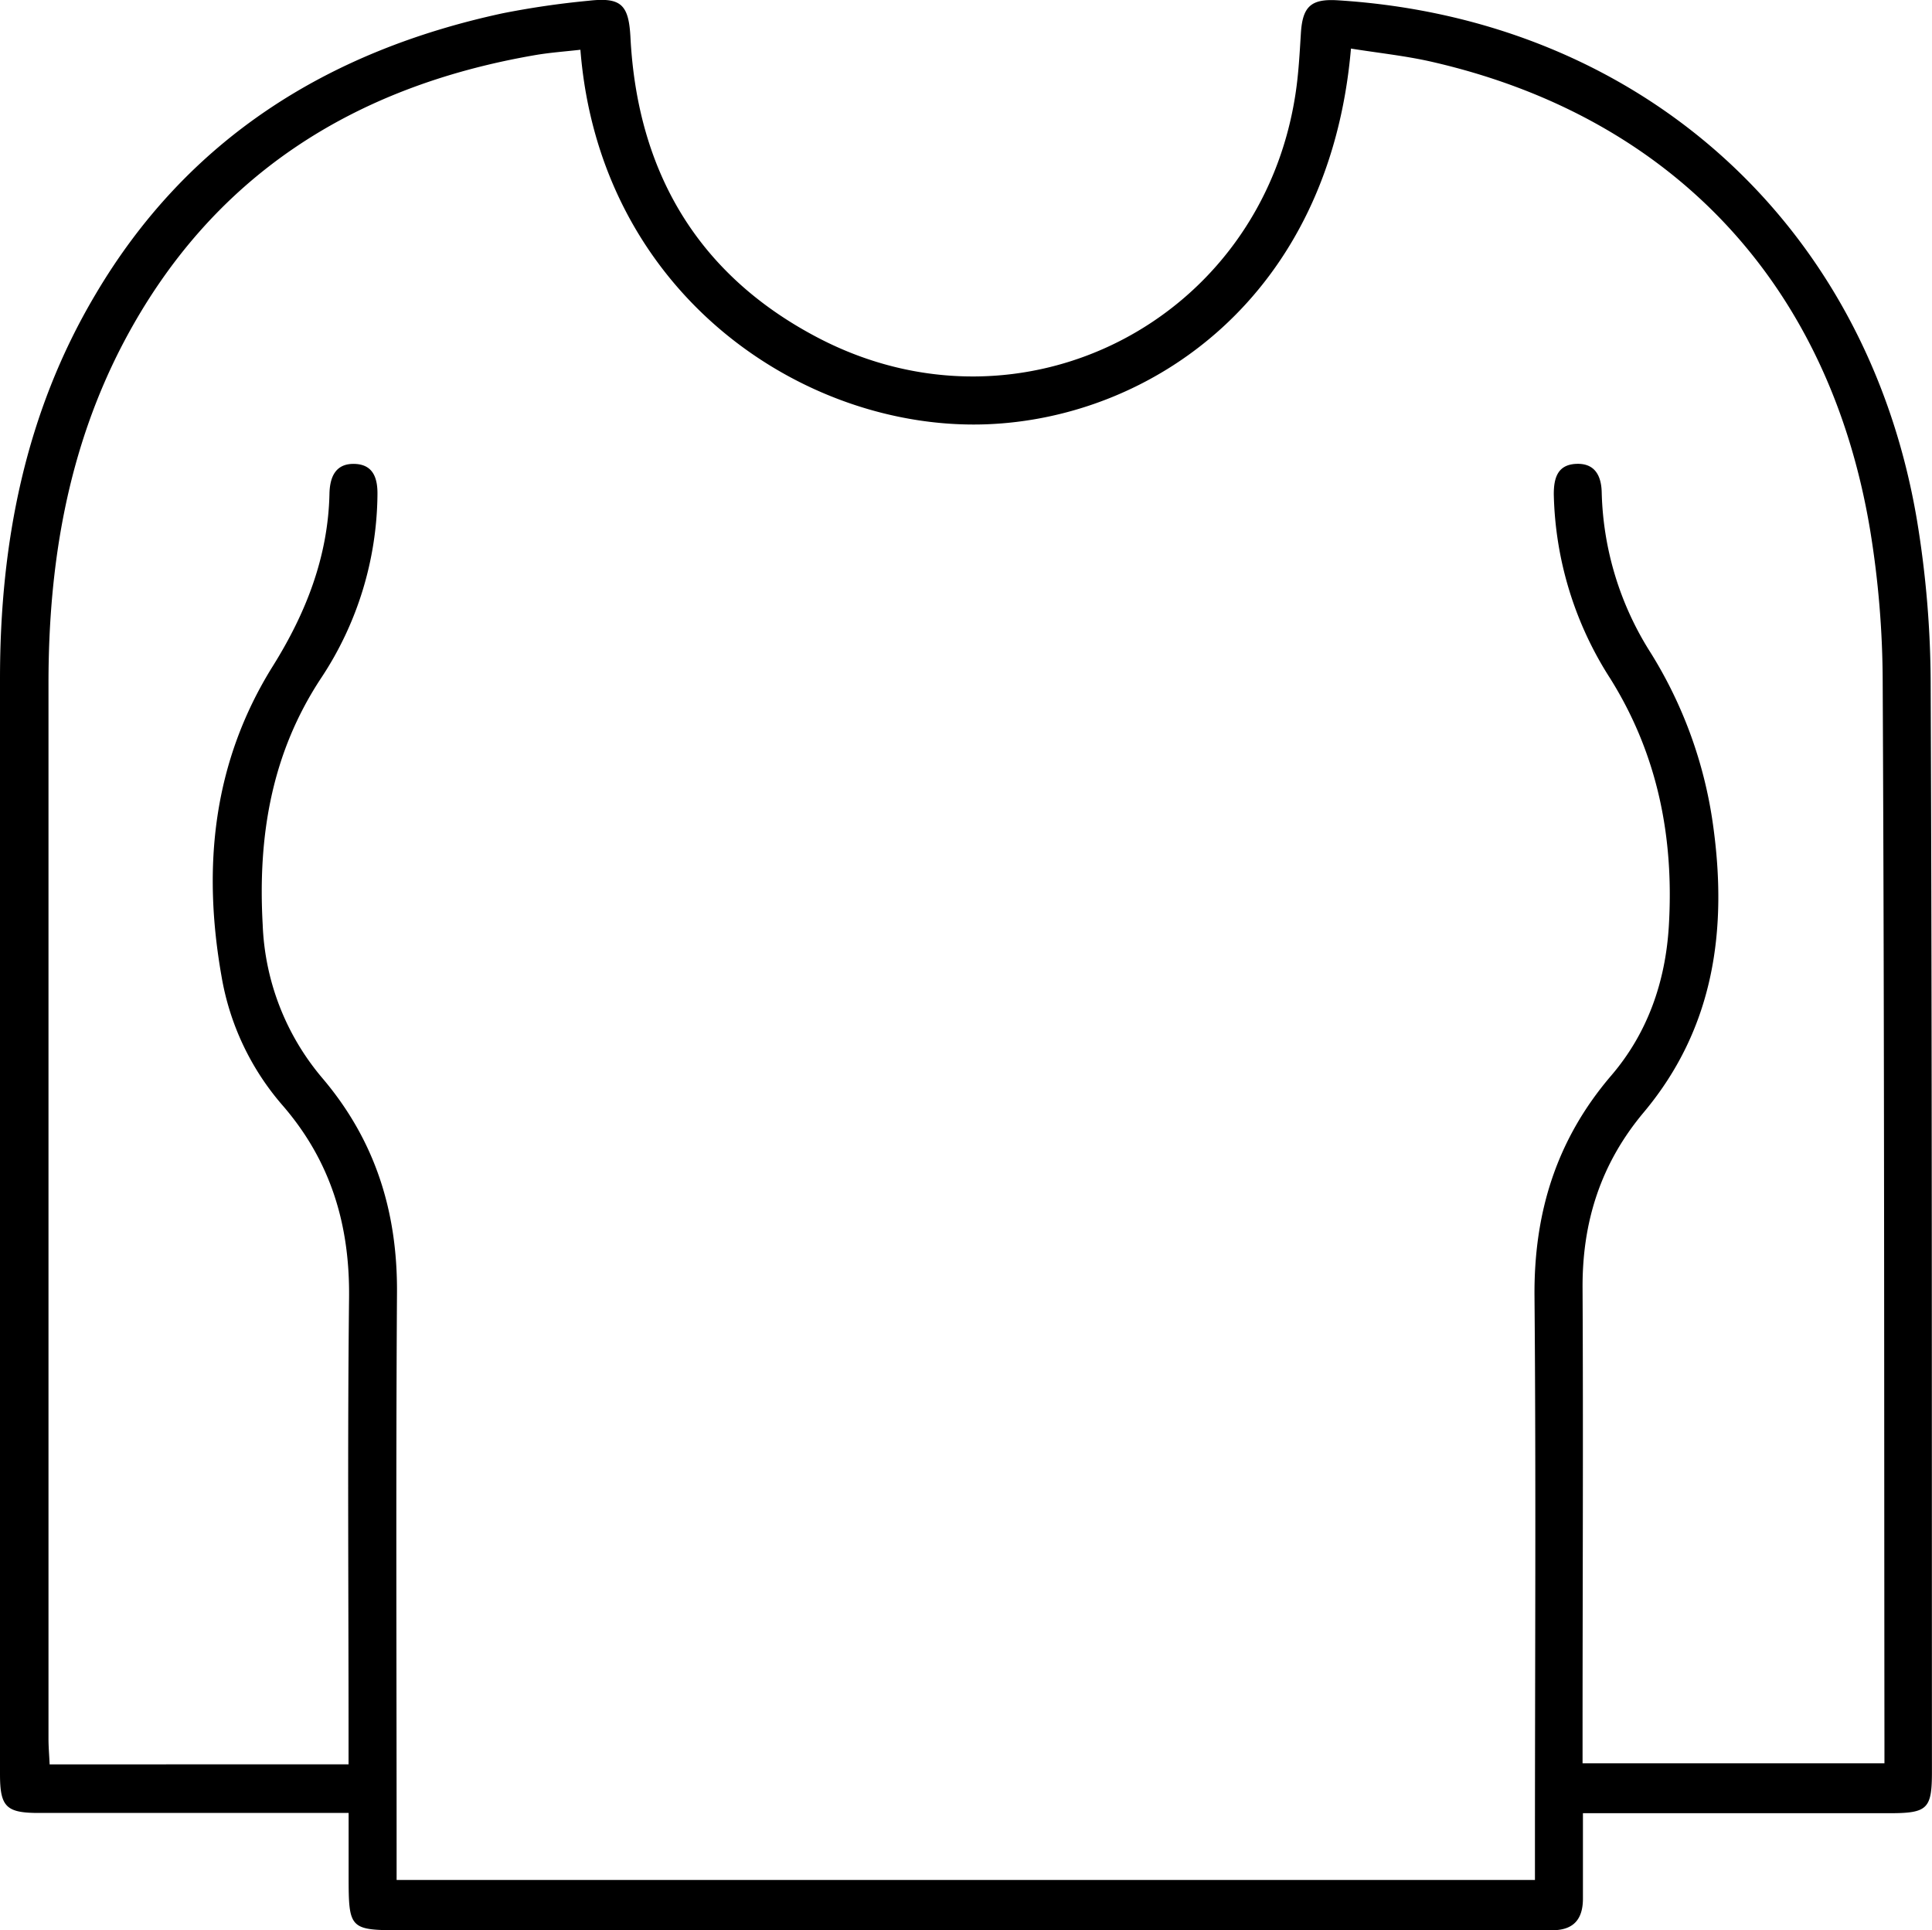 <svg xmlns="http://www.w3.org/2000/svg" viewBox="0 0 307.57 307.24"><g id="katman_2" data-name="katman 2"><g id="katman_1-2" data-name="katman 1"><path d="M252,288.61c0,4.86,0,9.22,0,13.58,0,3.44-1.62,5.08-5,5.05H64c-8.36,0-8.5-.14-8.5-8.67v-10H6.41C1,288.6,0,287.67,0,282.39V108C0,86.43,4,65.77,15.12,47,29.78,22.09,52.19,8.12,80,2.12a136.94,136.94,0,0,1,13.7-2c5.2-.59,6.4.62,6.67,5.88,1.12,21.44,10.78,37.8,29.87,47.77,32.4,16.92,70.51-2.7,76-38.82.49-3.2.66-6.46.86-9.69C207.37,1,208.73-.22,213,.05c47.9,3,84.15,35.37,92.16,82.65a161.69,161.69,0,0,1,2.2,26.46c.23,57.62.17,115.24.2,172.85,0,5.91-.69,6.6-6.73,6.6H252ZM55.49,280.83v-4.51c0-23.25-.18-46.5.08-69.75.13-11.65-2.93-21.83-10.65-30.7a42,42,0,0,1-9.65-20.45C32.19,138,33.88,121.31,43.45,106c5.25-8.41,8.78-17.36,9-27.41.06-2.72,1-4.84,4-4.75s3.7,2.32,3.64,5a53.66,53.66,0,0,1-8.91,29c-8,12.06-10.14,25.32-9.36,39.35a40.09,40.09,0,0,0,9.46,24.37c8.44,9.91,12,21.26,11.92,34.18-.19,29.63-.06,59.25-.06,88.88v4.62H244.36v-4.73c0-29.37.18-58.75-.07-88.12-.12-13.34,3.48-25,12.23-35.21,5.76-6.73,8.61-14.87,9.15-23.72.85-14.07-1.73-27.31-9.31-39.44a56.29,56.29,0,0,1-9-29.37c0-2.55.6-4.64,3.47-4.81,3-.18,4.11,1.8,4.16,4.58a49.71,49.71,0,0,0,7.79,25.48,69.92,69.92,0,0,1,9.91,27.25c2.37,16.75.23,32.48-11,45.89-6.85,8.16-9.81,17.43-9.75,28,.12,23.87,0,47.75,0,71.63v4H300v-3.3c-.06-56.26,0-112.51-.28-168.76a151.39,151.39,0,0,0-2-24.24c-6.51-39.12-31.43-65.67-69.55-74.48-4.29-1-8.71-1.45-13.1-2.16-3.41,39.61-31.85,58.89-58.15,59.81-28.92,1-61.45-20.7-64.52-59.62-2.45.28-4.9.45-7.31.87-28.89,5-51.45,19.27-65.37,45.64-8.95,17-12,35.32-12,54.32q0,84,0,168c0,1.33.12,2.66.18,4.09Z"/></g></g></svg>